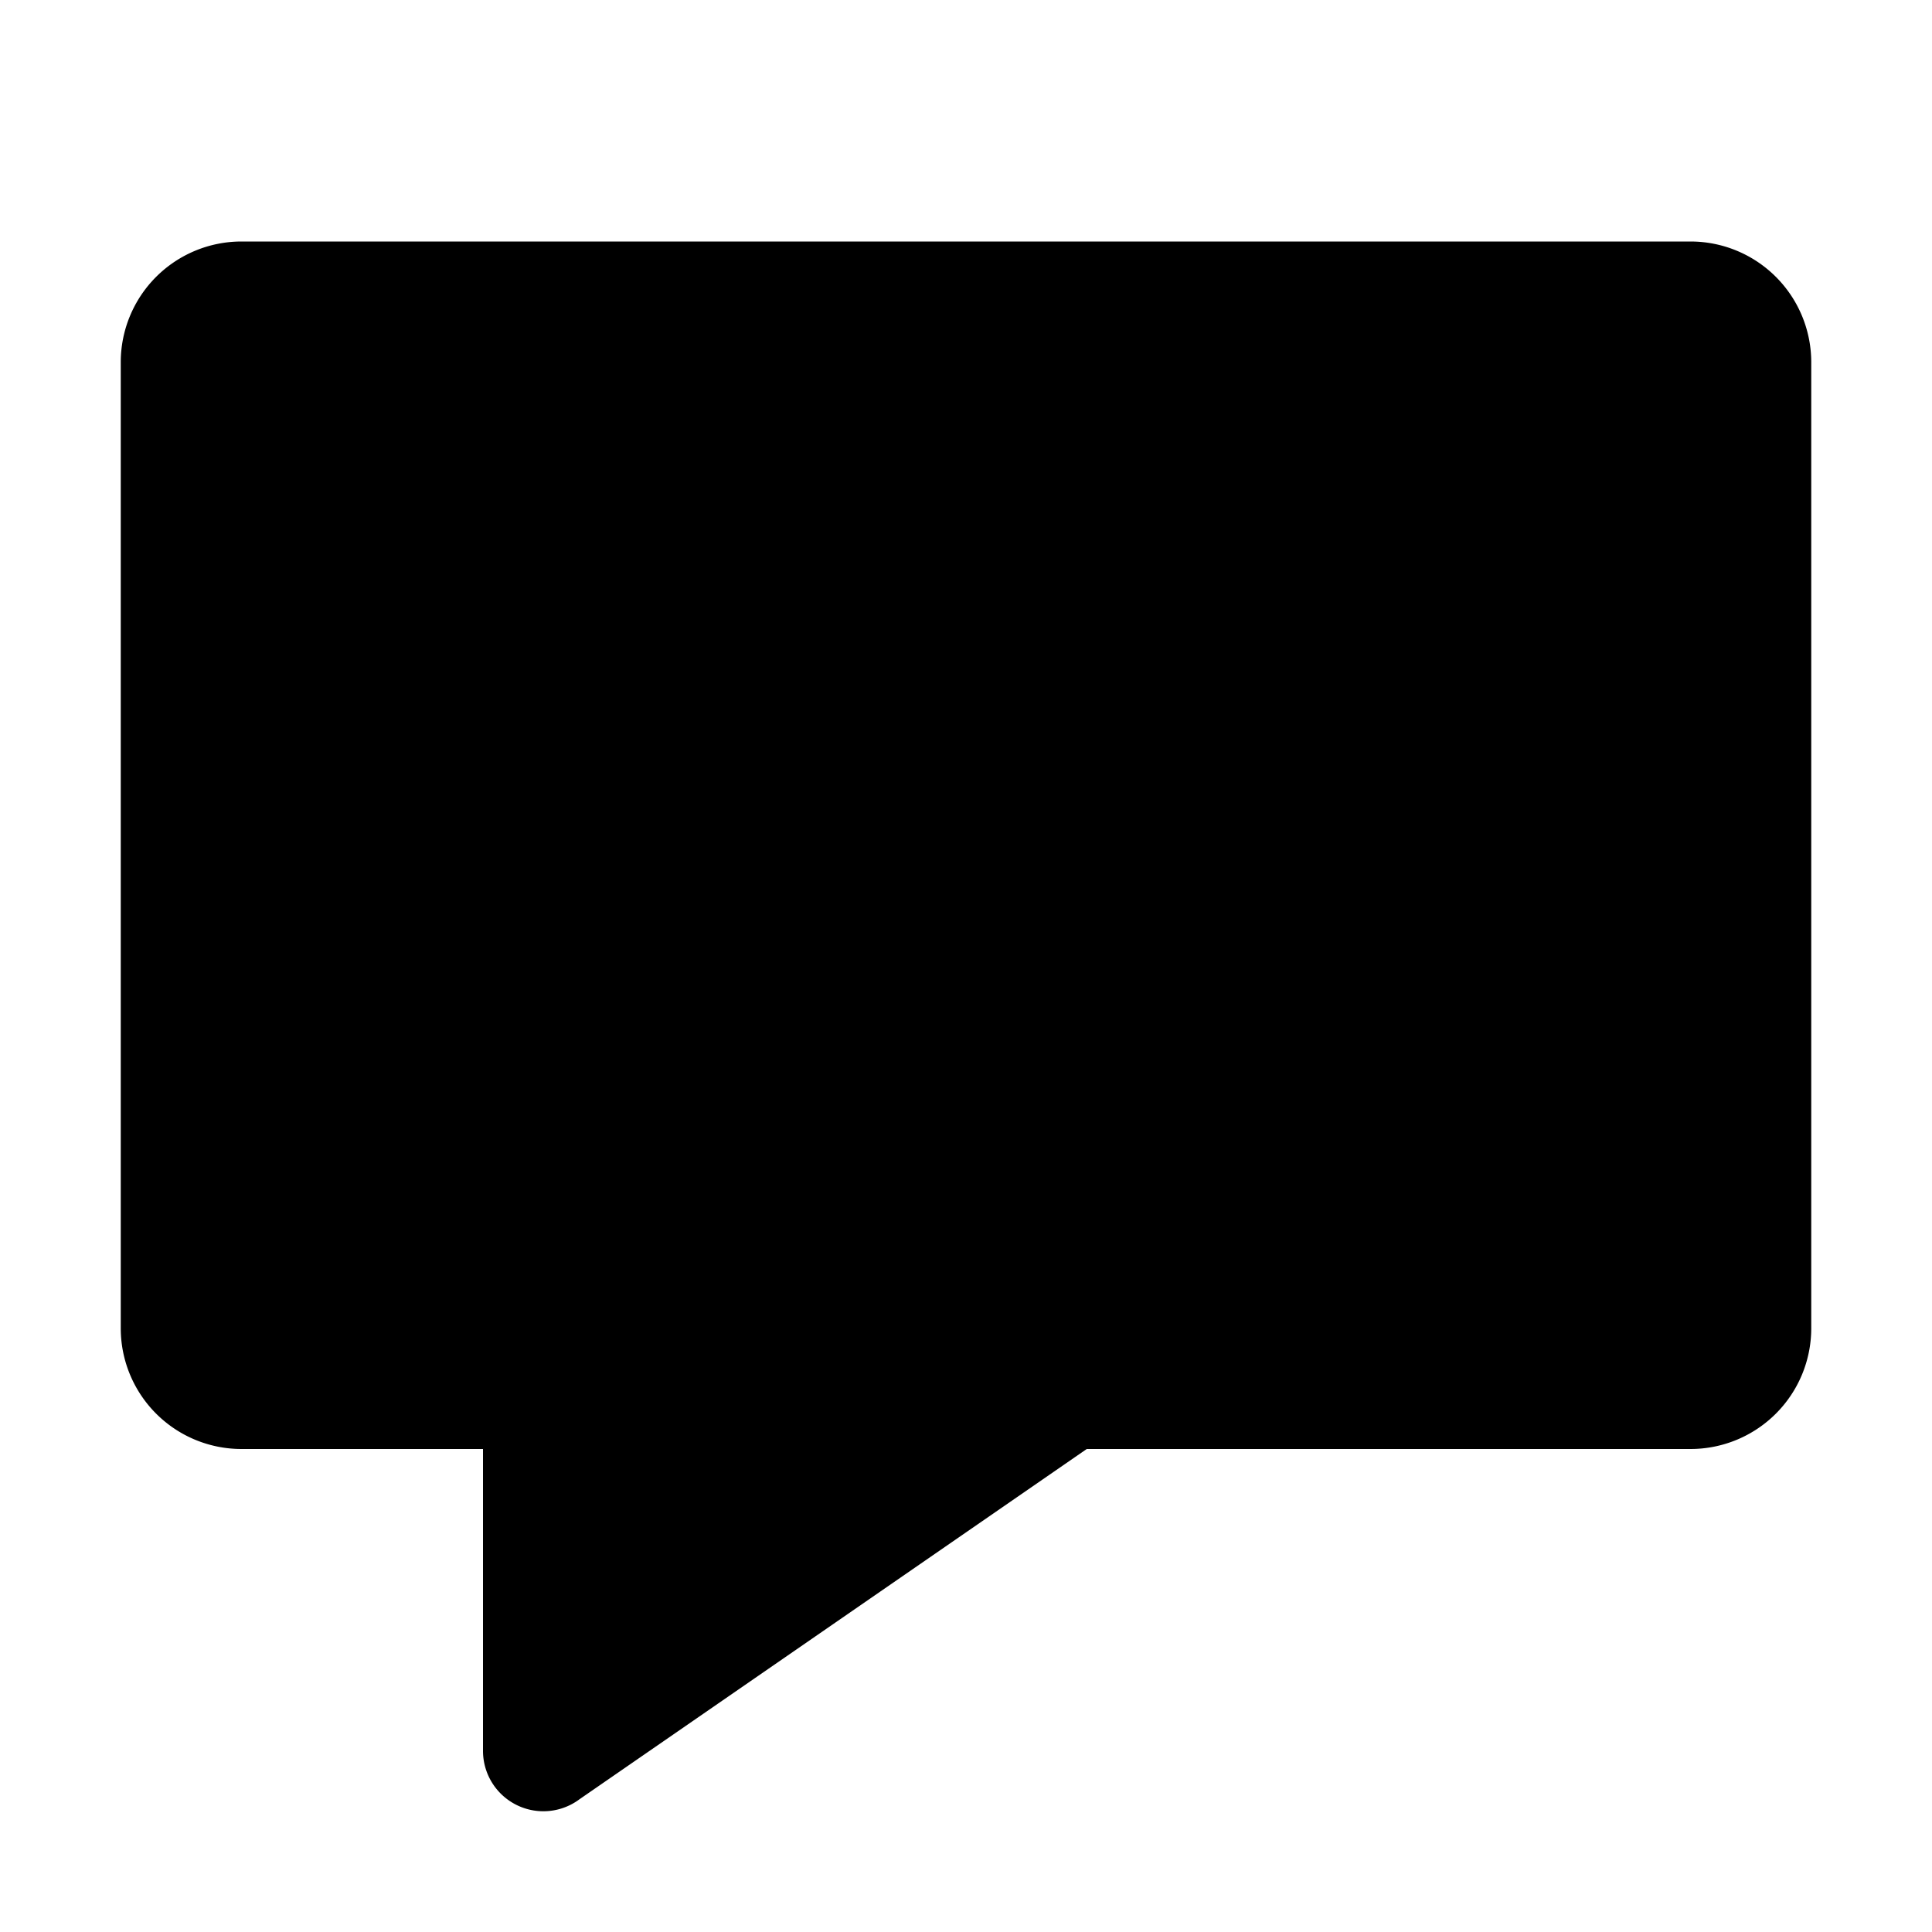 <svg xmlns="http://www.w3.org/2000/svg" viewBox="0 0 16 16"><defs><style>.cls-1{fill:none;}</style></defs><g id="Layer_2" data-name="Layer 2"><g id="UI_System_16" data-name="UI System 16"><g id="comment"><rect class="cls-1" width="16" height="16"/><path d="M15,3v8a1,1,0,0,1-1,1H9L4.8,14.9a.5.5,0,0,1-.8-.4V12H2a1,1,0,0,1-1-1V3A1,1,0,0,1,2,2H14A1,1,0,0,1,15,3Z"/></g></g></g></svg>
